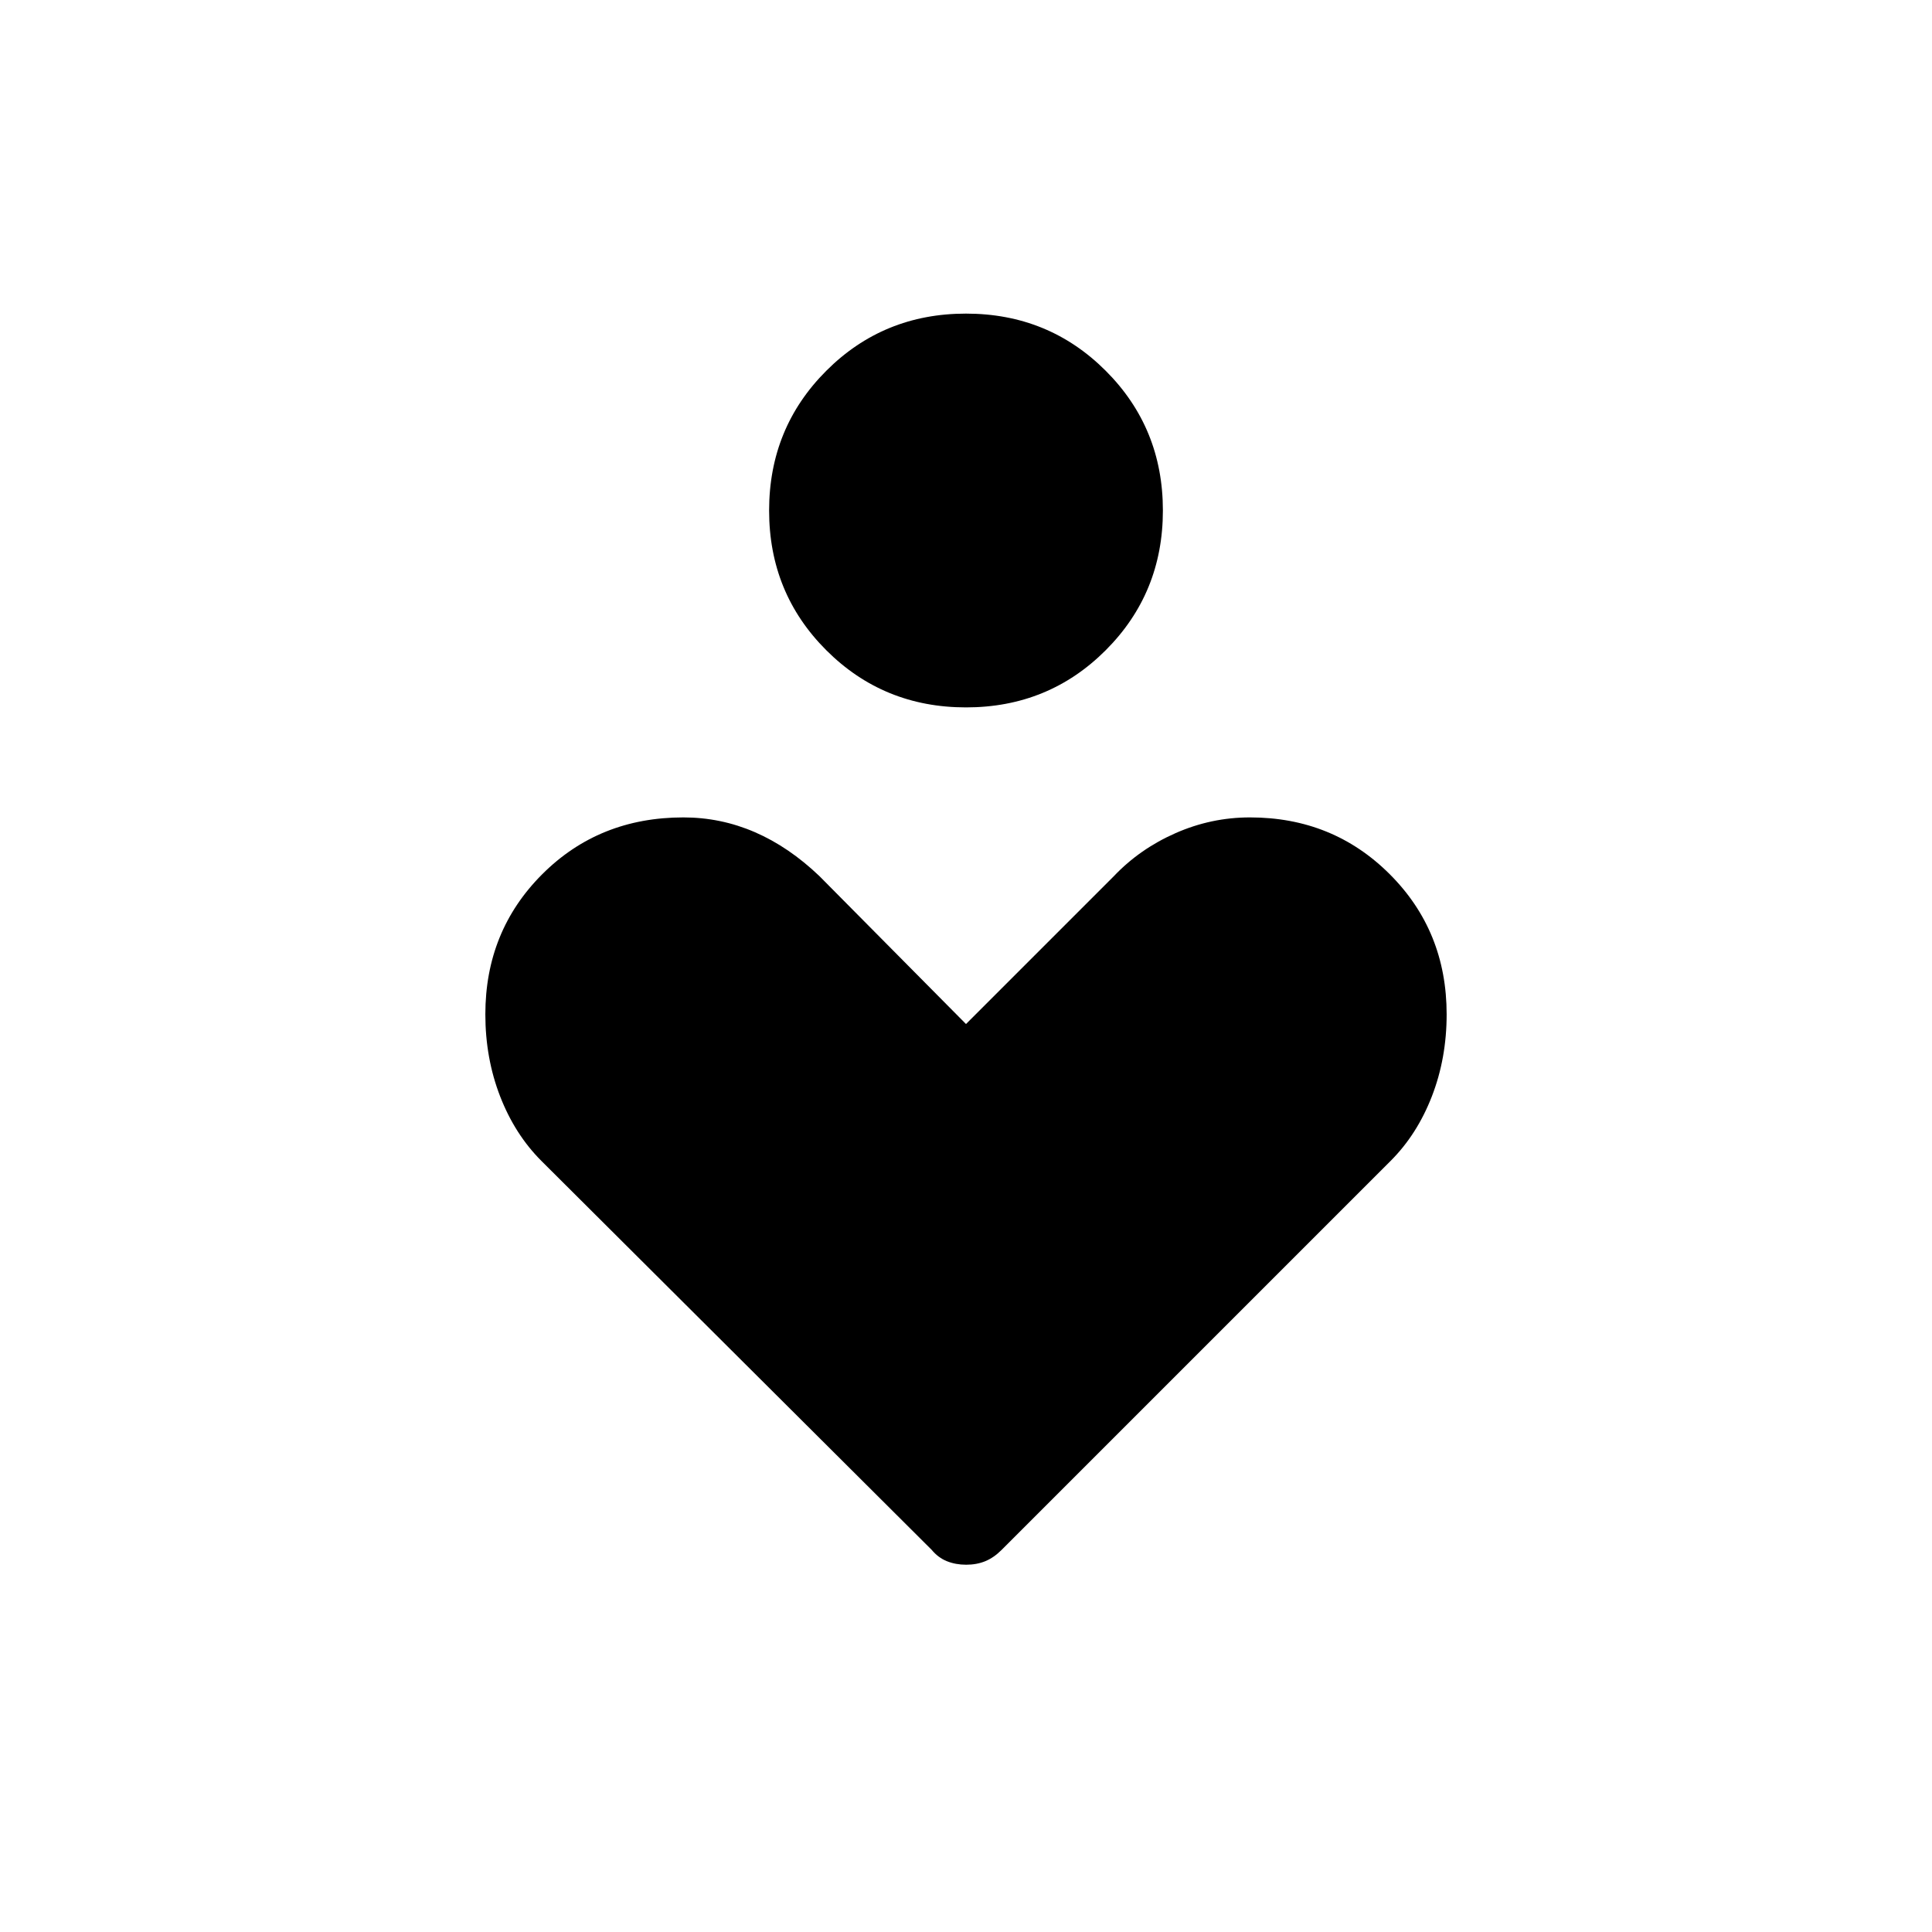 <svg xmlns="http://www.w3.org/2000/svg" height="40" viewBox="0 -960 960 960" width="40"><path d="M480.017-608.5q-41.017 0-69.434-28.4-28.416-28.4-28.416-69.417 0-41.016 28.399-69.433 28.4-28.417 69.417-28.417t69.434 28.4q28.416 28.4 28.416 69.417t-28.399 69.433q-28.4 28.417-69.417 28.417Zm-17.058 418.626L269-383.167q-13.167-13.166-20.5-32.083-7.333-18.917-7.333-40.75 0-41.333 28.25-69.583t70.144-28.25q18.606 0 35.522 7.333 16.917 7.333 32.084 21.833l72.833 73.5 73.5-73.5q12.833-13.5 30.583-21.333 17.75-7.833 37.023-7.833 41.227 0 69.477 28.25 28.25 28.25 28.25 69.583 0 21.833-7.333 40.75T691-383.167L497.708-189.874q-3.875 3.874-8.125 5.624-4.25 1.75-9.5 1.75t-9.583-1.75q-4.333-1.75-7.541-5.624Z"/></svg>